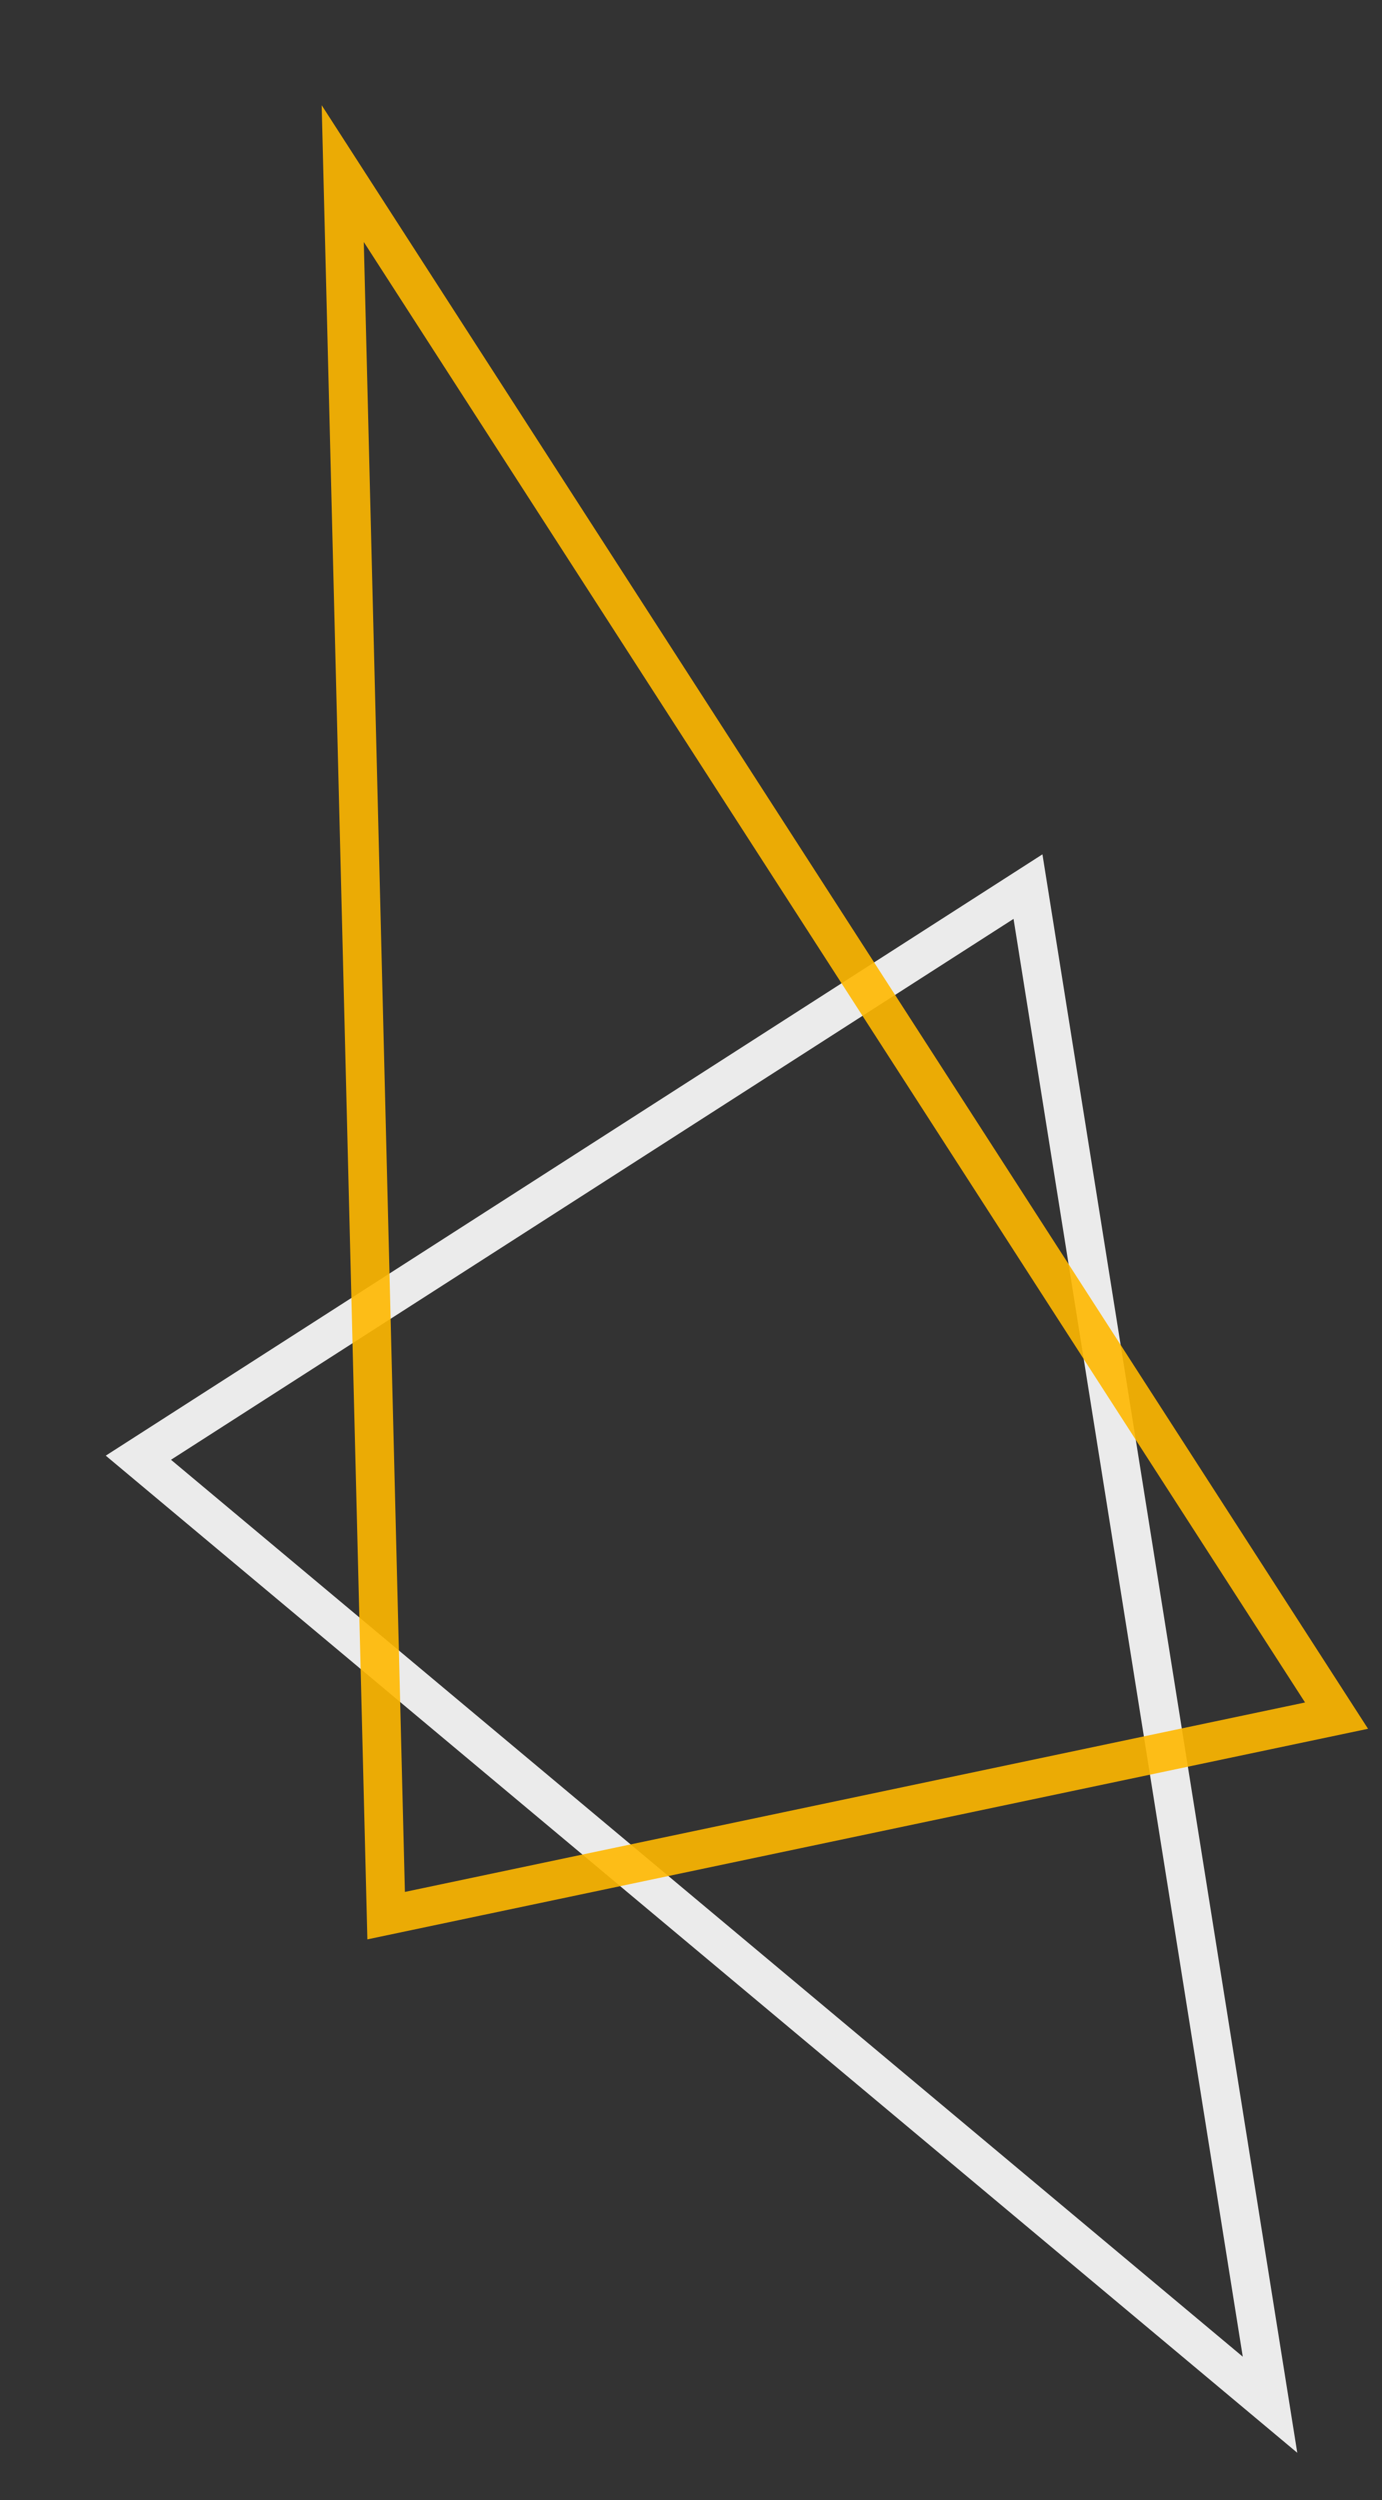 <svg width="250" height="452" viewBox="0 0 250 452" fill="none" xmlns="http://www.w3.org/2000/svg">
<rect x="0" y="0" width="250" height="452" fill="#333333" stroke="none"/>
<path d="M185.961 160.299L229.743 434.777L25.032 263.554L185.961 160.299Z" stroke="white" stroke-opacity="0.9" stroke-width="7"/>
<path d="M69.851 346.348L62 31.389L241.776 310.185L69.851 346.348Z" stroke="#FFB800" stroke-opacity="0.9" stroke-width="7"/>
</svg>
